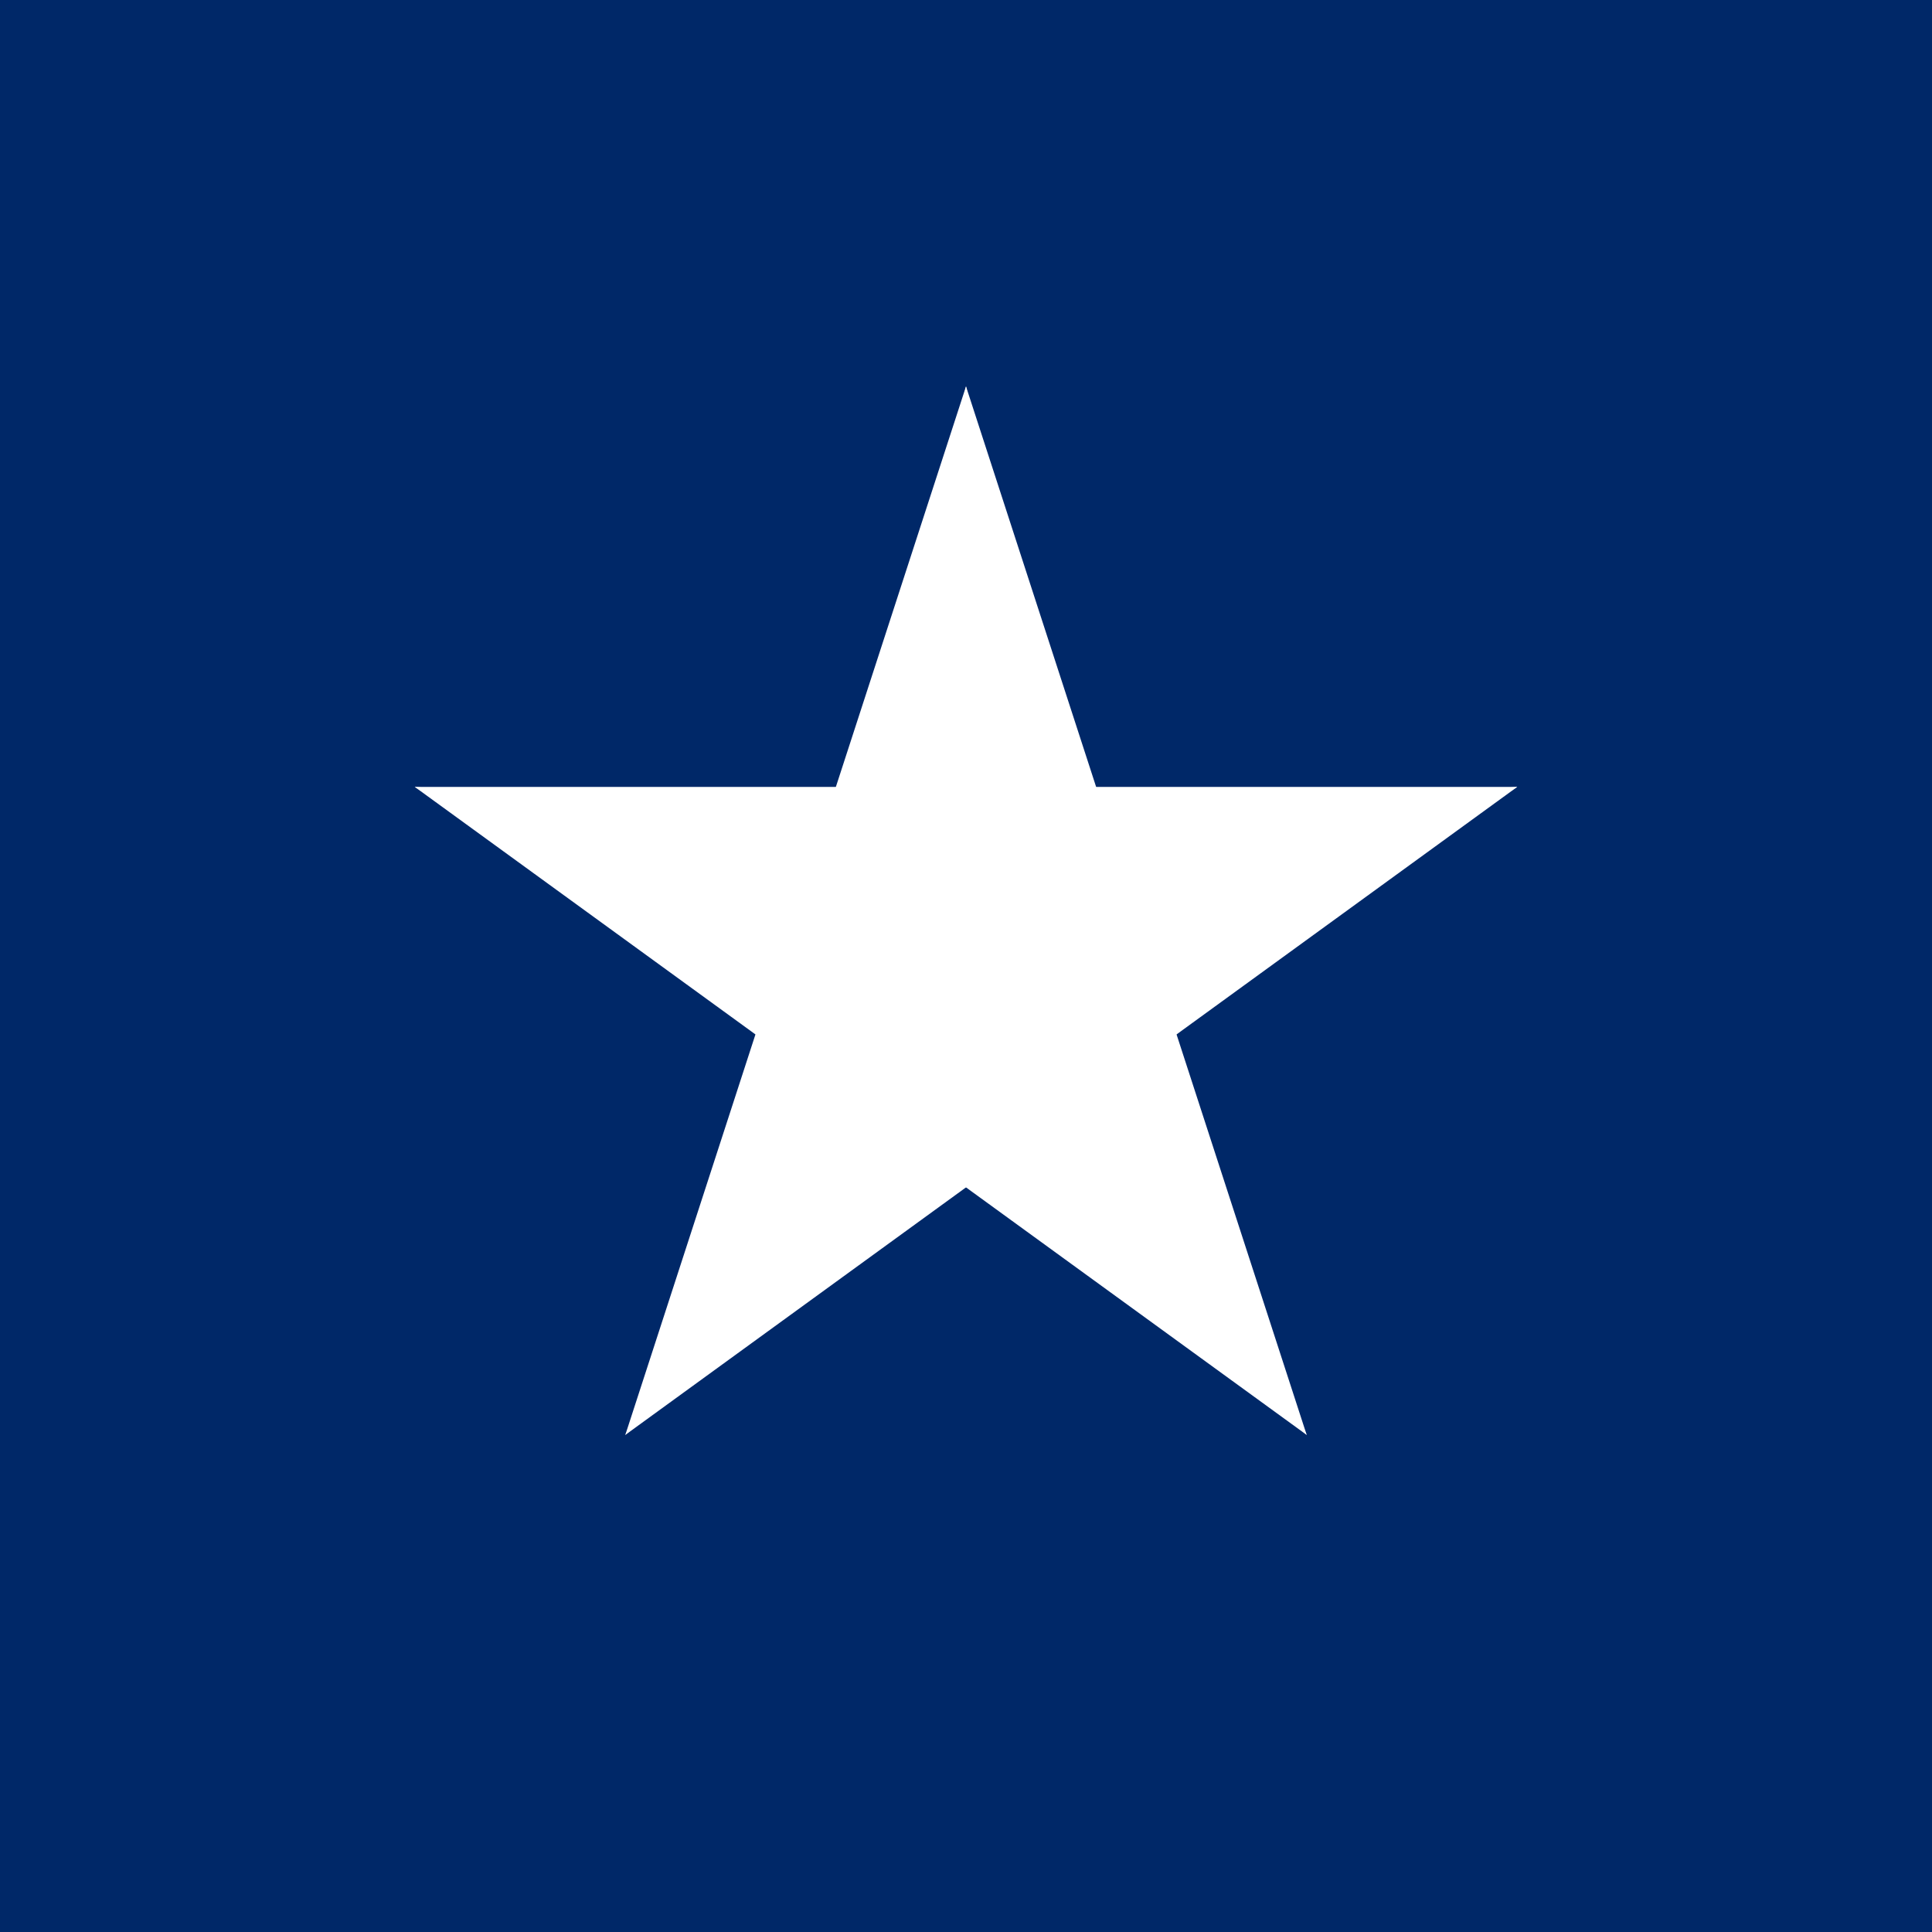 <?xml version="1.0" encoding="UTF-8" standalone="no"?>
<!DOCTYPE svg PUBLIC "-//W3C//DTD SVG 1.1//EN" "http://www.w3.org/Graphics/SVG/1.1/DTD/svg11.dtd">
<svg xmlns="http://www.w3.org/2000/svg" xmlns:xlink="http://www.w3.org/1999/xlink" version="1.1" width="50" height="50" viewBox="0 0 50 50">
<desc>Star - Flag of Liberia</desc>
 <rect id="blue_field" fill="#002868" height="50" width="50"/>
 <g id="white_star" fill="#ffffff" transform="translate(25, 25) scale(15, 15)">
    <g id="cone">
	<path id="triangle" d="M 0,0 v 1 h 0.6 z" transform="translate(0, -1) rotate(18)"/>
	<use xlink:href="#triangle" transform="scale(-1, 1)"/>
    </g>
	<use xlink:href="#cone" transform="rotate(72)"/>
	<use xlink:href="#cone" transform="rotate(144)"/>
	<use xlink:href="#cone" transform="rotate(216)"/>
	<use xlink:href="#cone" transform="rotate(288)"/>
 </g>
</svg>